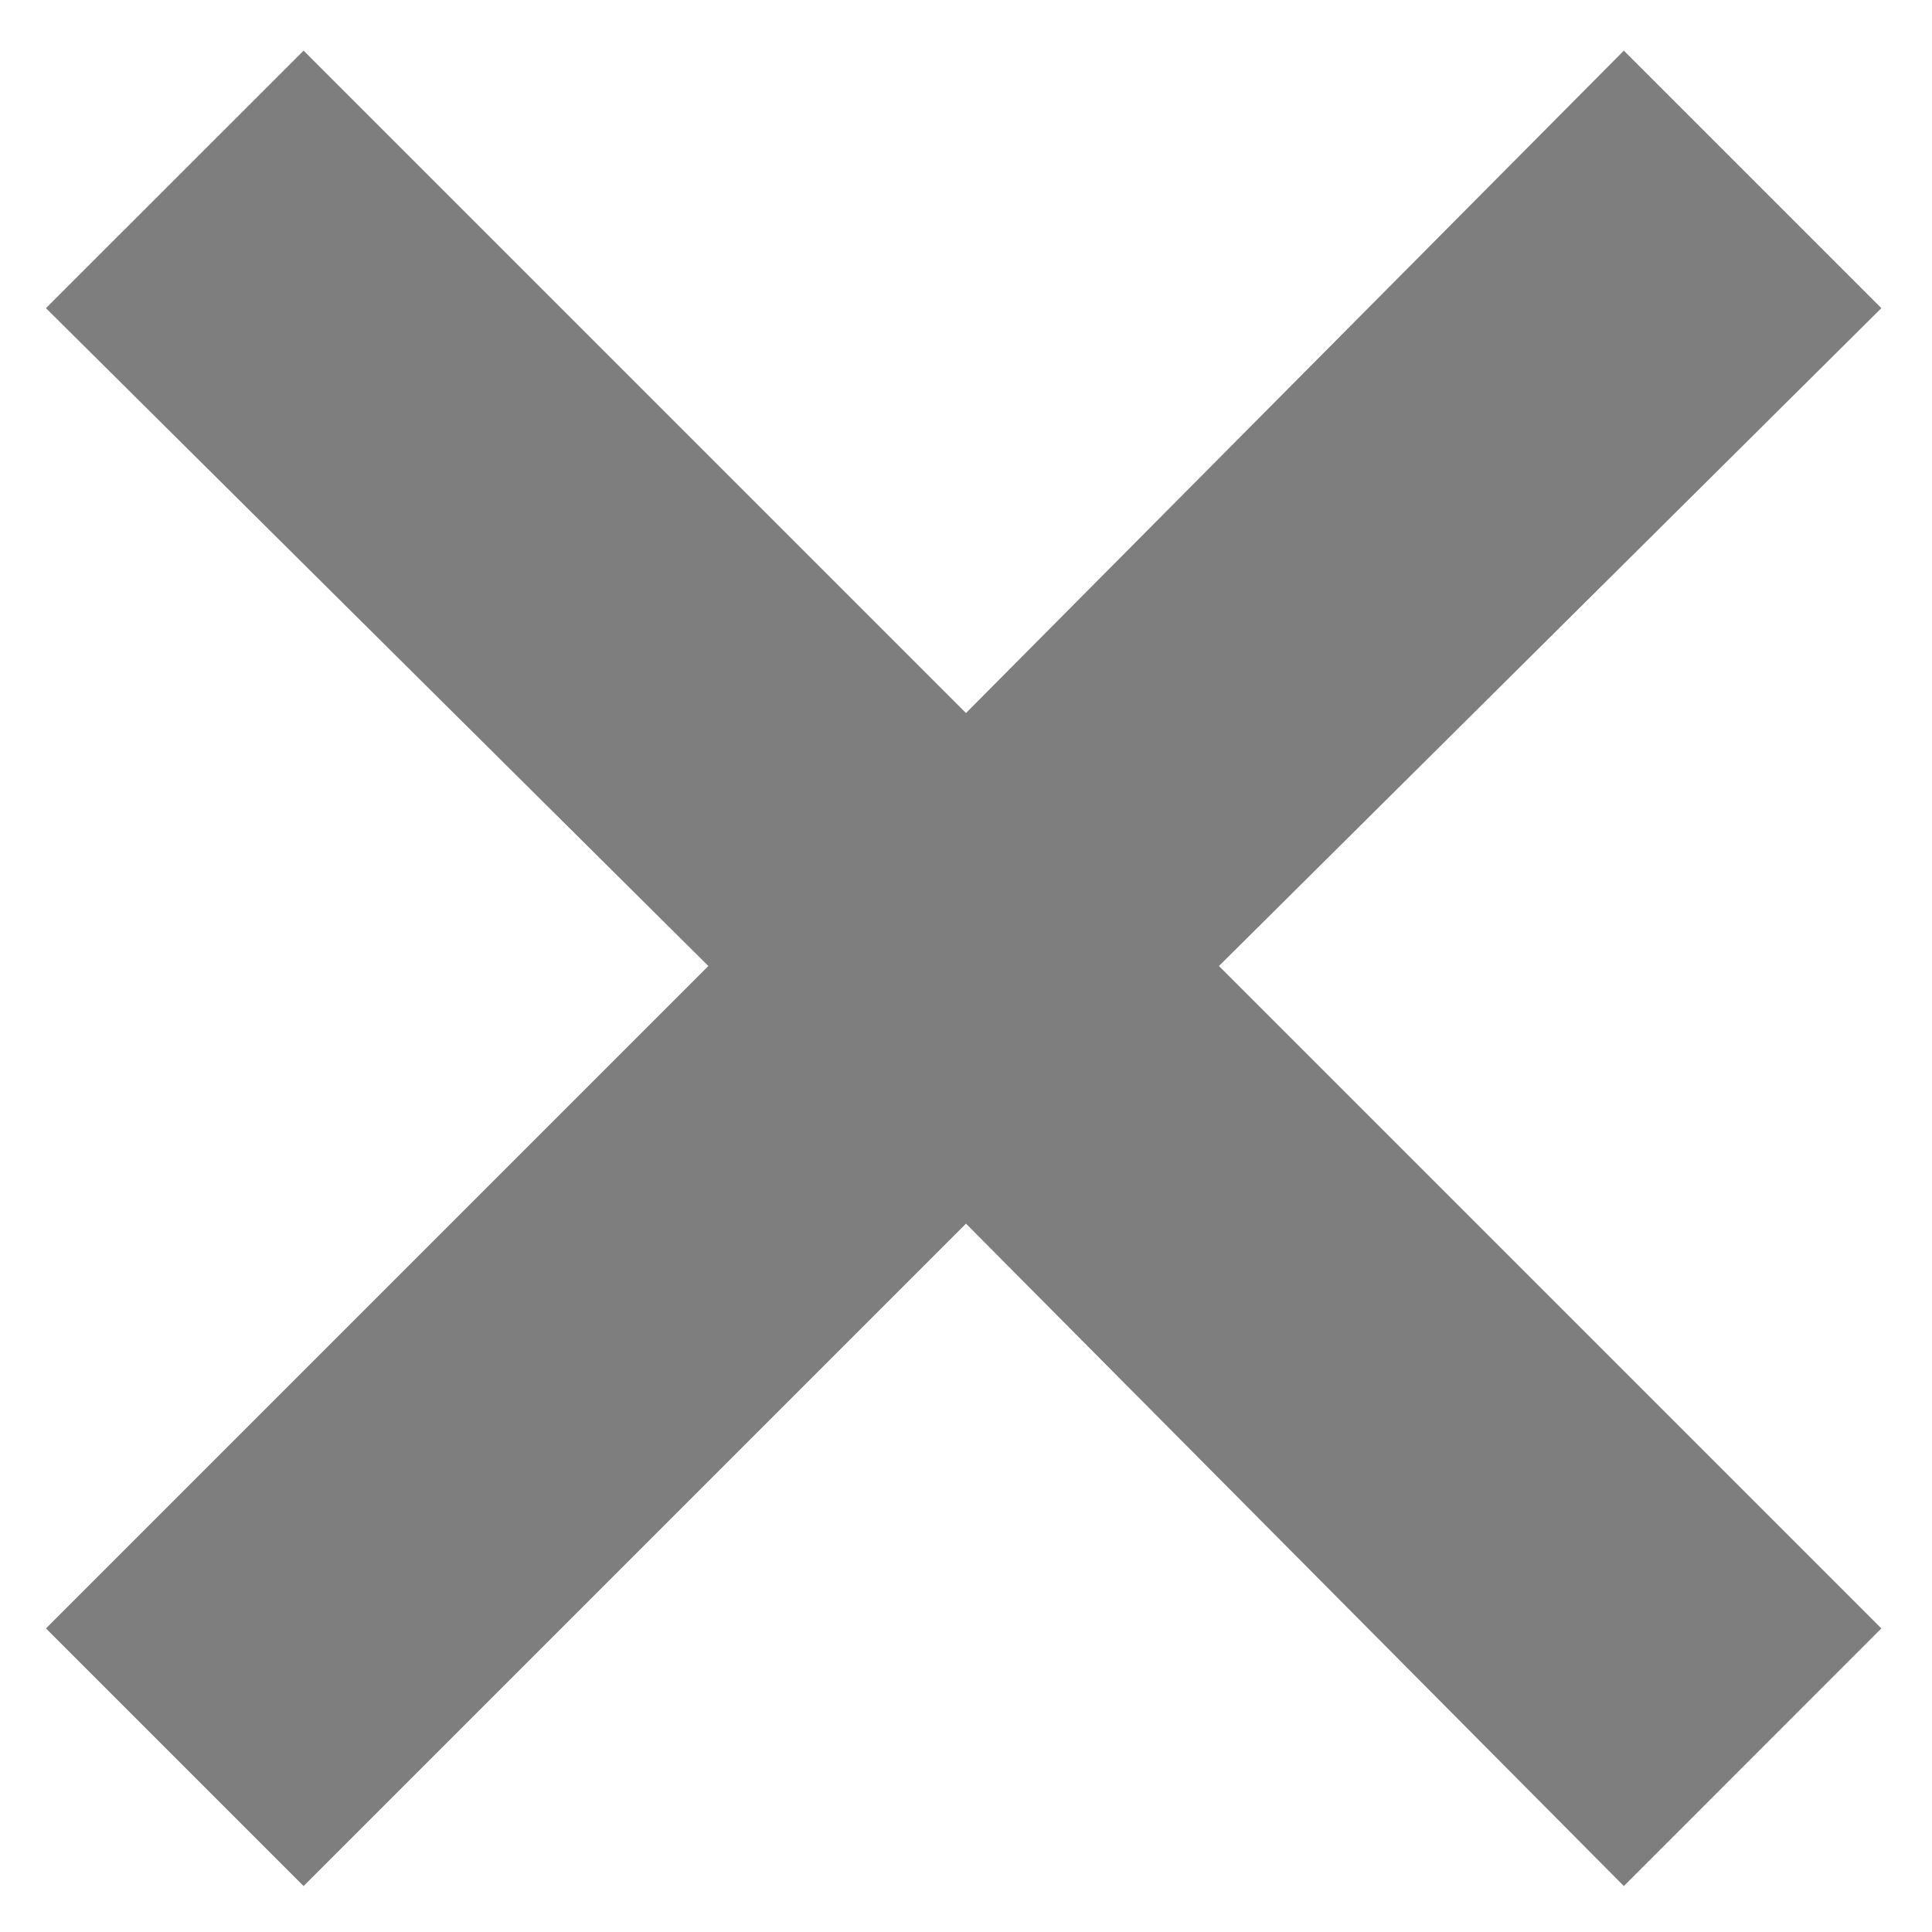 <svg width="14" height="14" viewBox="0 0 14 14" fill="none" xmlns="http://www.w3.org/2000/svg">
<path d="M2.2 13.667L0.333 11.8L5.133 7L0.333 2.233L2.2 0.367L7 5.167L11.767 0.367L13.633 2.233L8.833 7L13.633 11.8L11.767 13.667L7 8.867L2.2 13.667Z" fill="#7E7E7E"/>
</svg>
